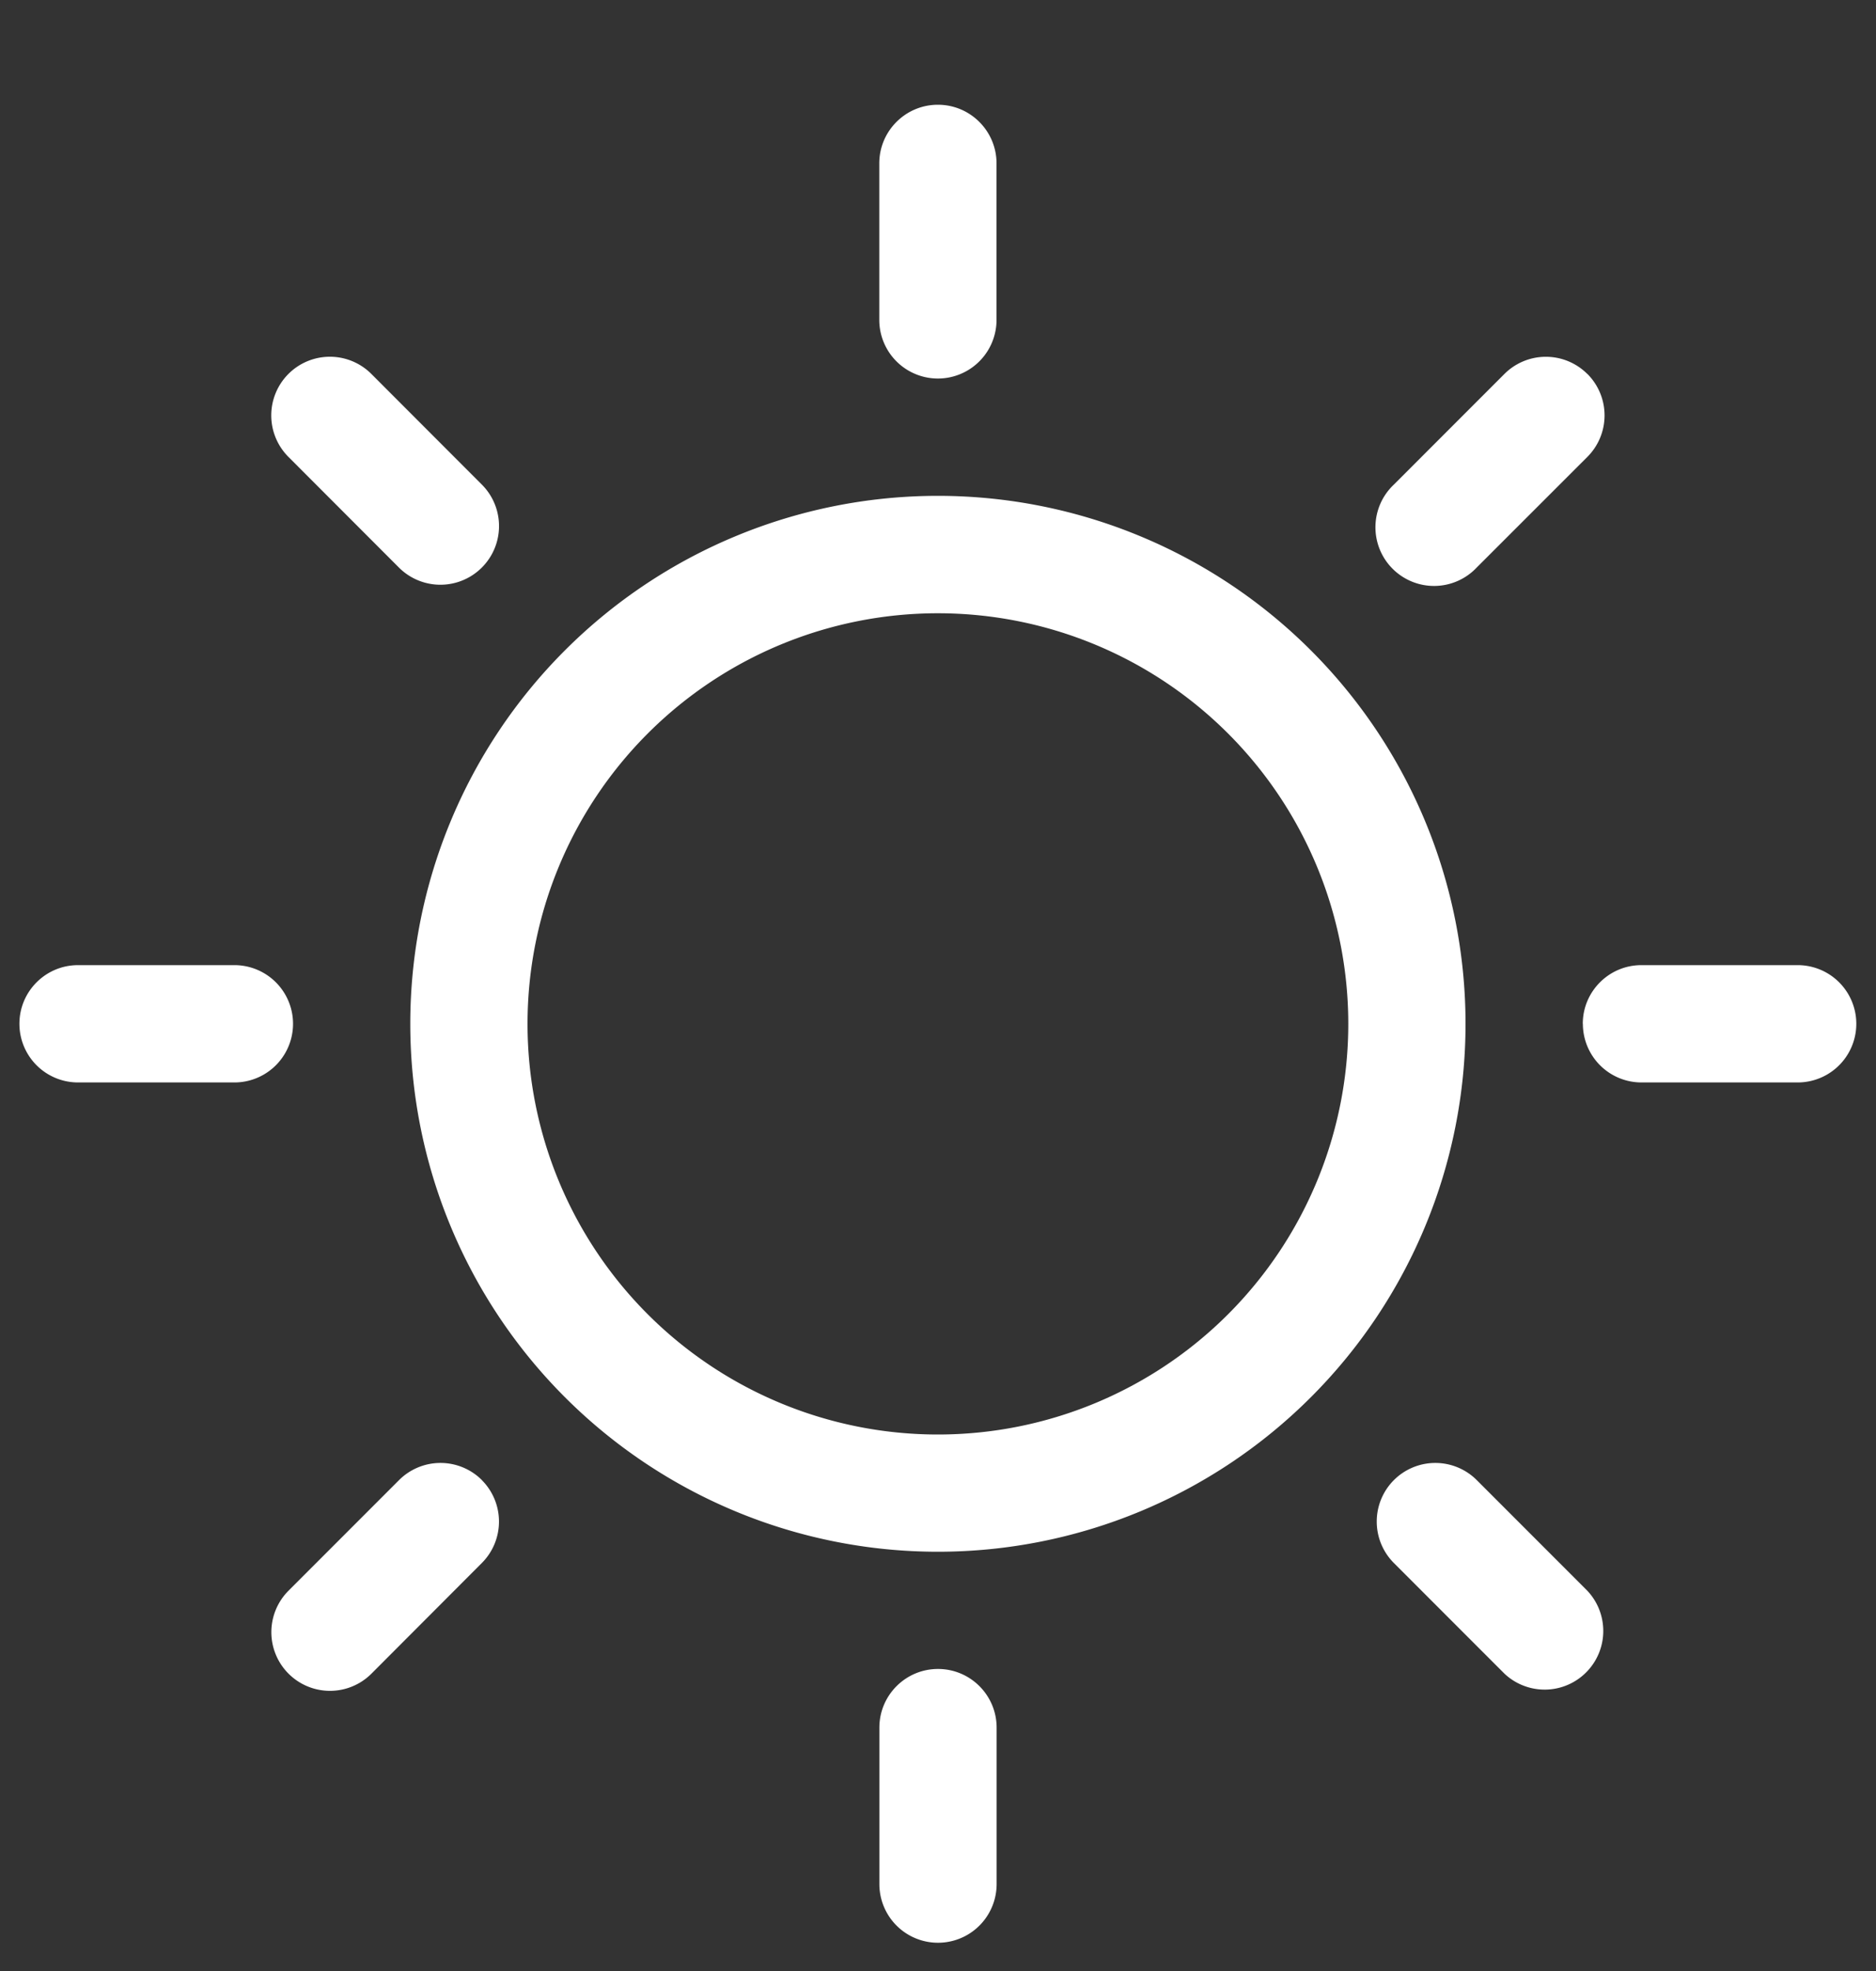 <svg xmlns:xlink="http://www.w3.org/1999/xlink" viewBox="0 0 20 21" fill="none" xmlns="http://www.w3.org/2000/svg" xml:space="preserve" width="20"  height="21" ><rect x="0" y="0" width="20" height="21" fill="#333333" stroke="none"/><g clip-path="url(#Day_svg__a)" fill="none"><path fill-rule="evenodd" clip-rule="evenodd" d="M9.999 1.116c.345 0 .625.28.625.625v1.667a.625.625 0 1 1-1.25 0V1.741c0-.345.28-.625.625-.625ZM3.075 3.984a.625.625 0 0 1 .884 0l1.178 1.179a.625.625 0 1 1-.884.884L3.075 4.868a.625.625 0 0 1 0-.884Zm13.848 0a.625.625 0 0 1 0 .884l-1.18 1.179a.625.625 0 1 1-.883-.884l1.179-1.179a.625.625 0 0 1 .883 0Zm-6.924 2.55a4.375 4.375 0 1 0 0 8.75 4.375 4.375 0 0 0 0-8.75Zm-5.625 4.374a5.625 5.625 0 1 1 11.25 0 5.625 5.625 0 0 1-11.25 0Zm-4.167 0c0-.345.28-.625.625-.625h1.667a.625.625 0 1 1 0 1.25H.832a.625.625 0 0 1-.625-.625Zm16.667 0c0-.345.28-.625.625-.625h1.666a.625.625 0 0 1 0 1.25H17.5a.625.625 0 0 1-.625-.625ZM5.137 15.77a.625.625 0 0 1 0 .883L3.96 17.832a.625.625 0 1 1-.884-.884l1.178-1.178a.625.625 0 0 1 .884 0Zm9.723 0a.625.625 0 0 1 .884 0l1.178 1.178a.625.625 0 0 1-.883.884l-1.179-1.179a.625.625 0 0 1 0-.883ZM10 17.782c.345 0 .625.28.625.625v1.667a.625.625 0 1 1-1.25 0v-1.667c0-.345.28-.625.625-.625Z" fill="#FFFFFF"></path></g><defs><clipPath id="Day_svg__a"><path fill="currentColor" transform="translate(0 .908)" d="M0 0h20v20H0z"></path></clipPath></defs></svg>